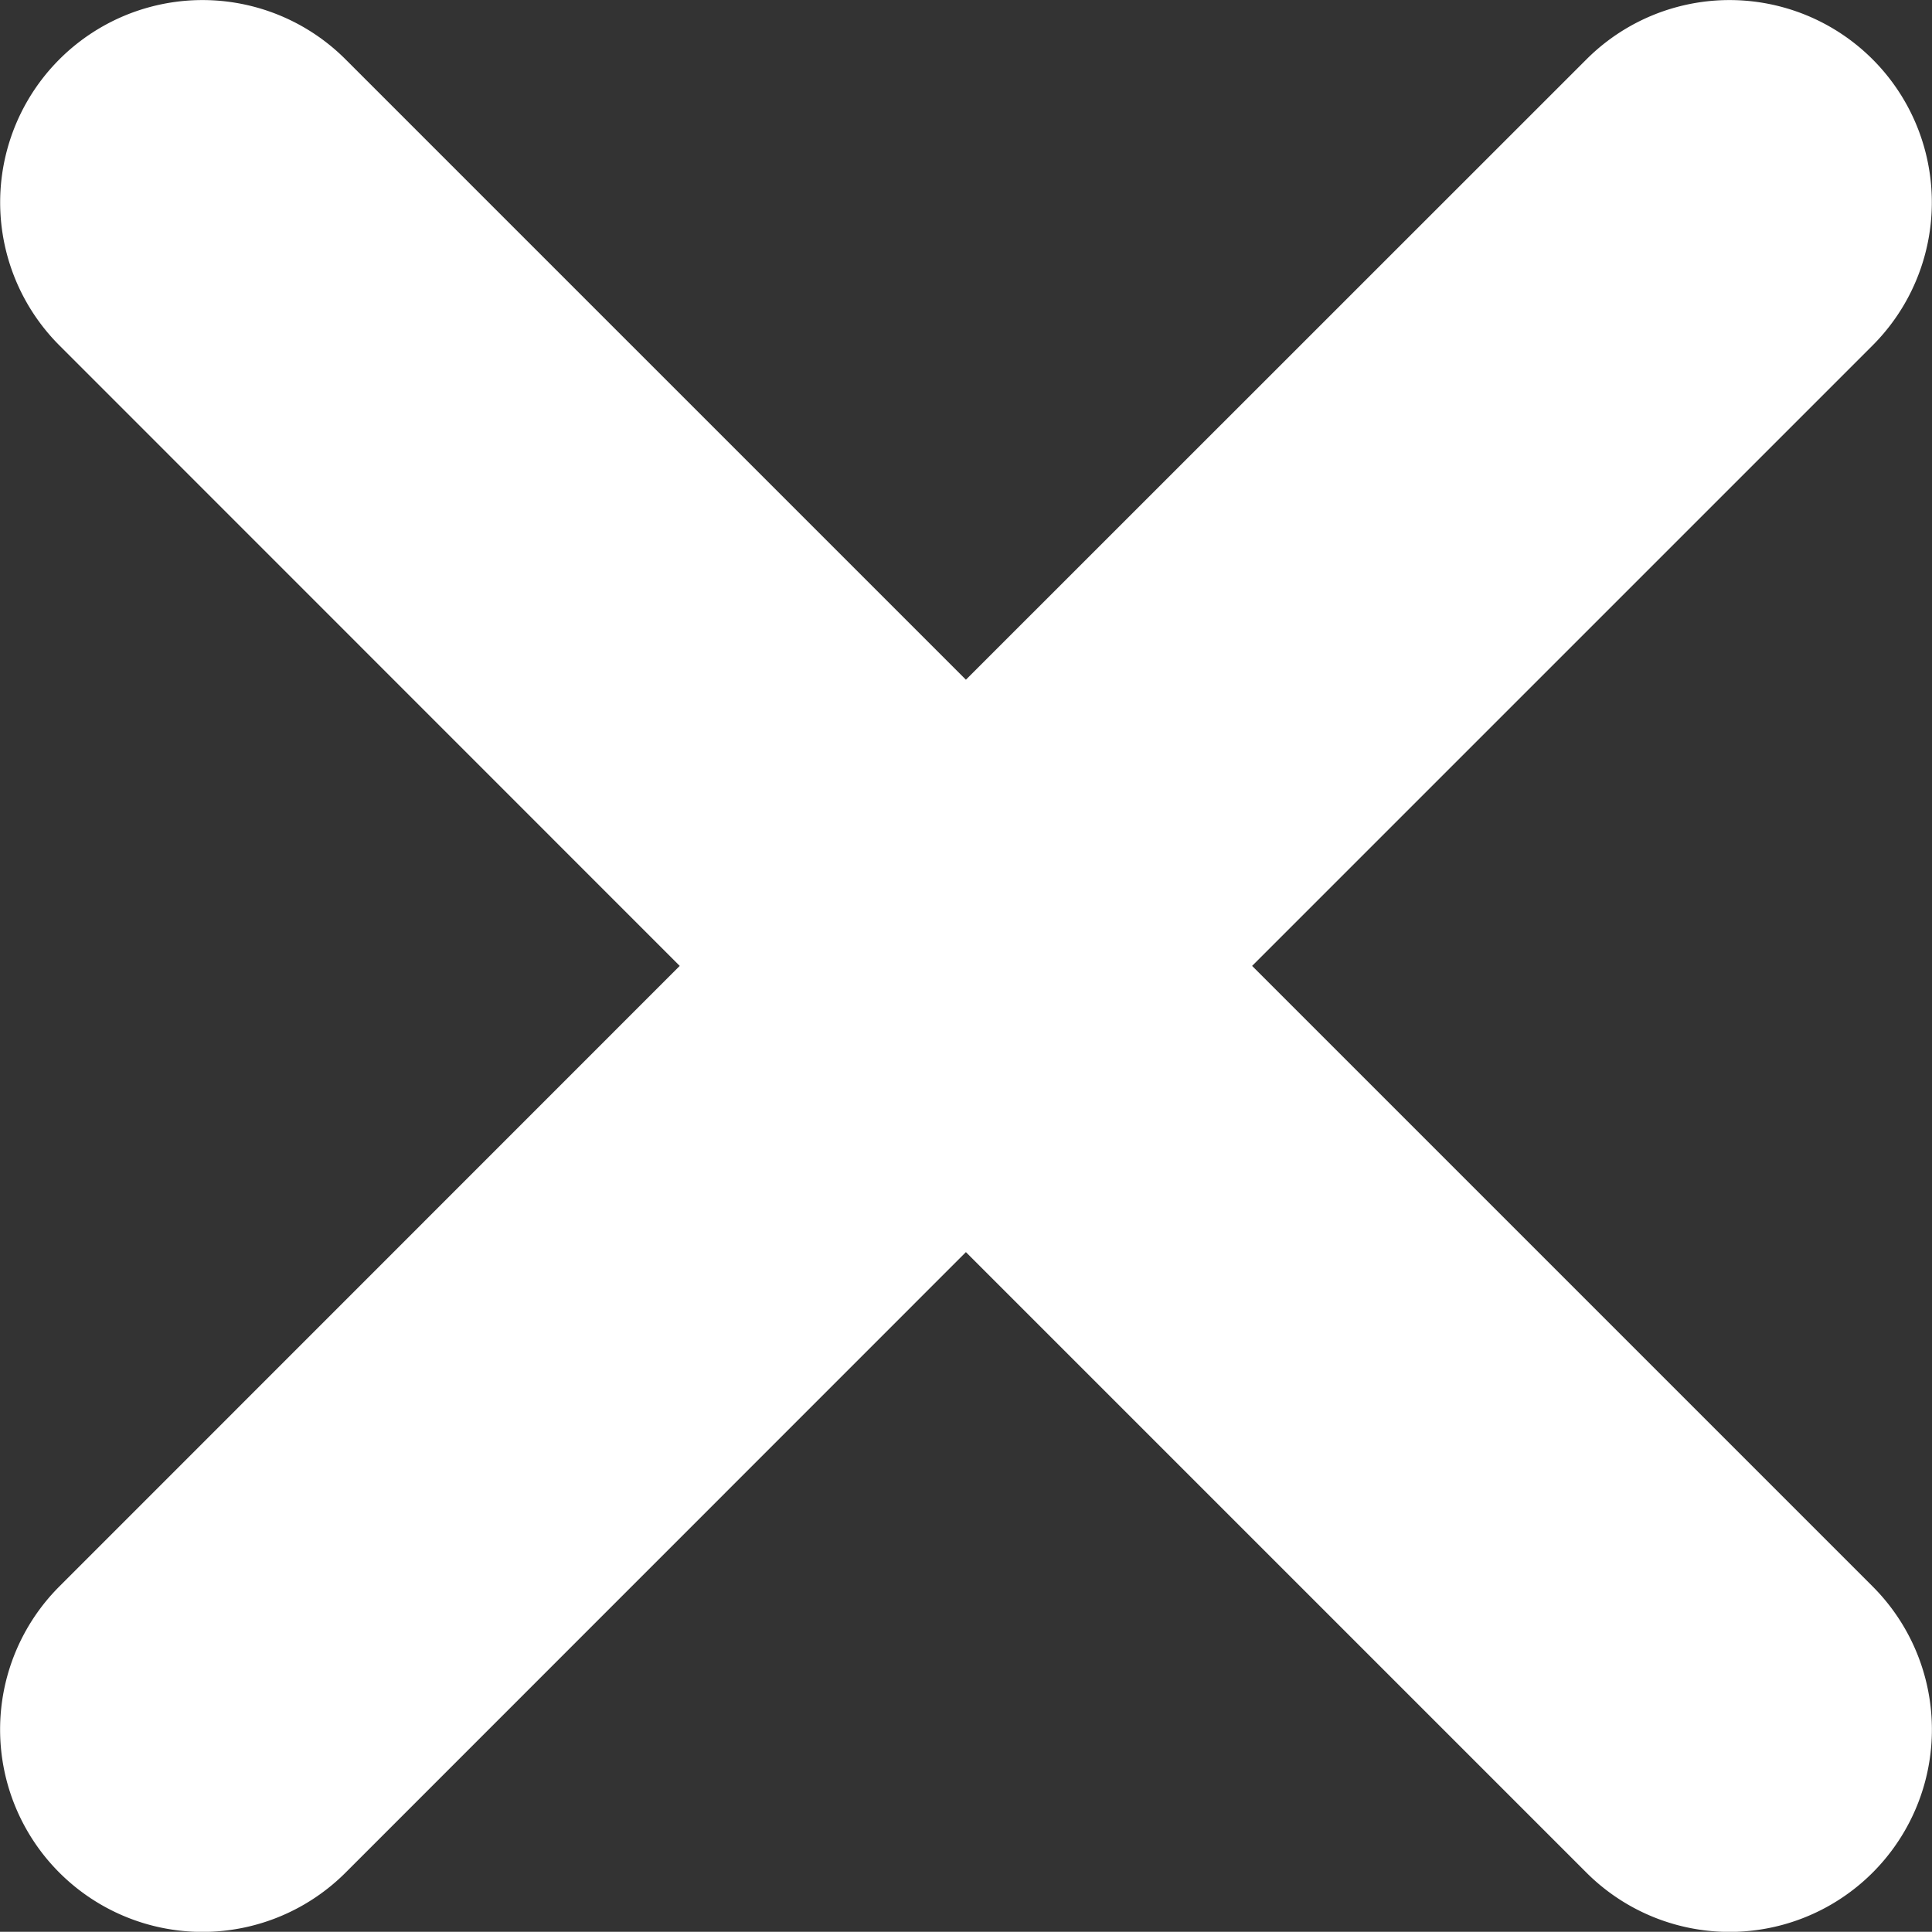 <svg xmlns="http://www.w3.org/2000/svg" width="10.363" height="10.362" viewBox="0 0 10.363 10.362"><rect x="0" y="0" width="10.363" height="10.362" fill="#333333" stroke="none"/><defs><style>.a{fill:#fff;stroke:#fff;}</style></defs><g transform="translate(0.5 0.499)"><path class="a" d="M5.509,4.682,9.191,1A.585.585,0,0,0,8.363.173L4.681,3.854,1,.173A.585.585,0,0,0,.172,1L3.853,4.682.172,8.364A.585.585,0,1,0,1,9.192L4.681,5.51,8.363,9.192a.585.585,0,1,0,.828-.828Z" transform="translate(0)"/></g></svg>
